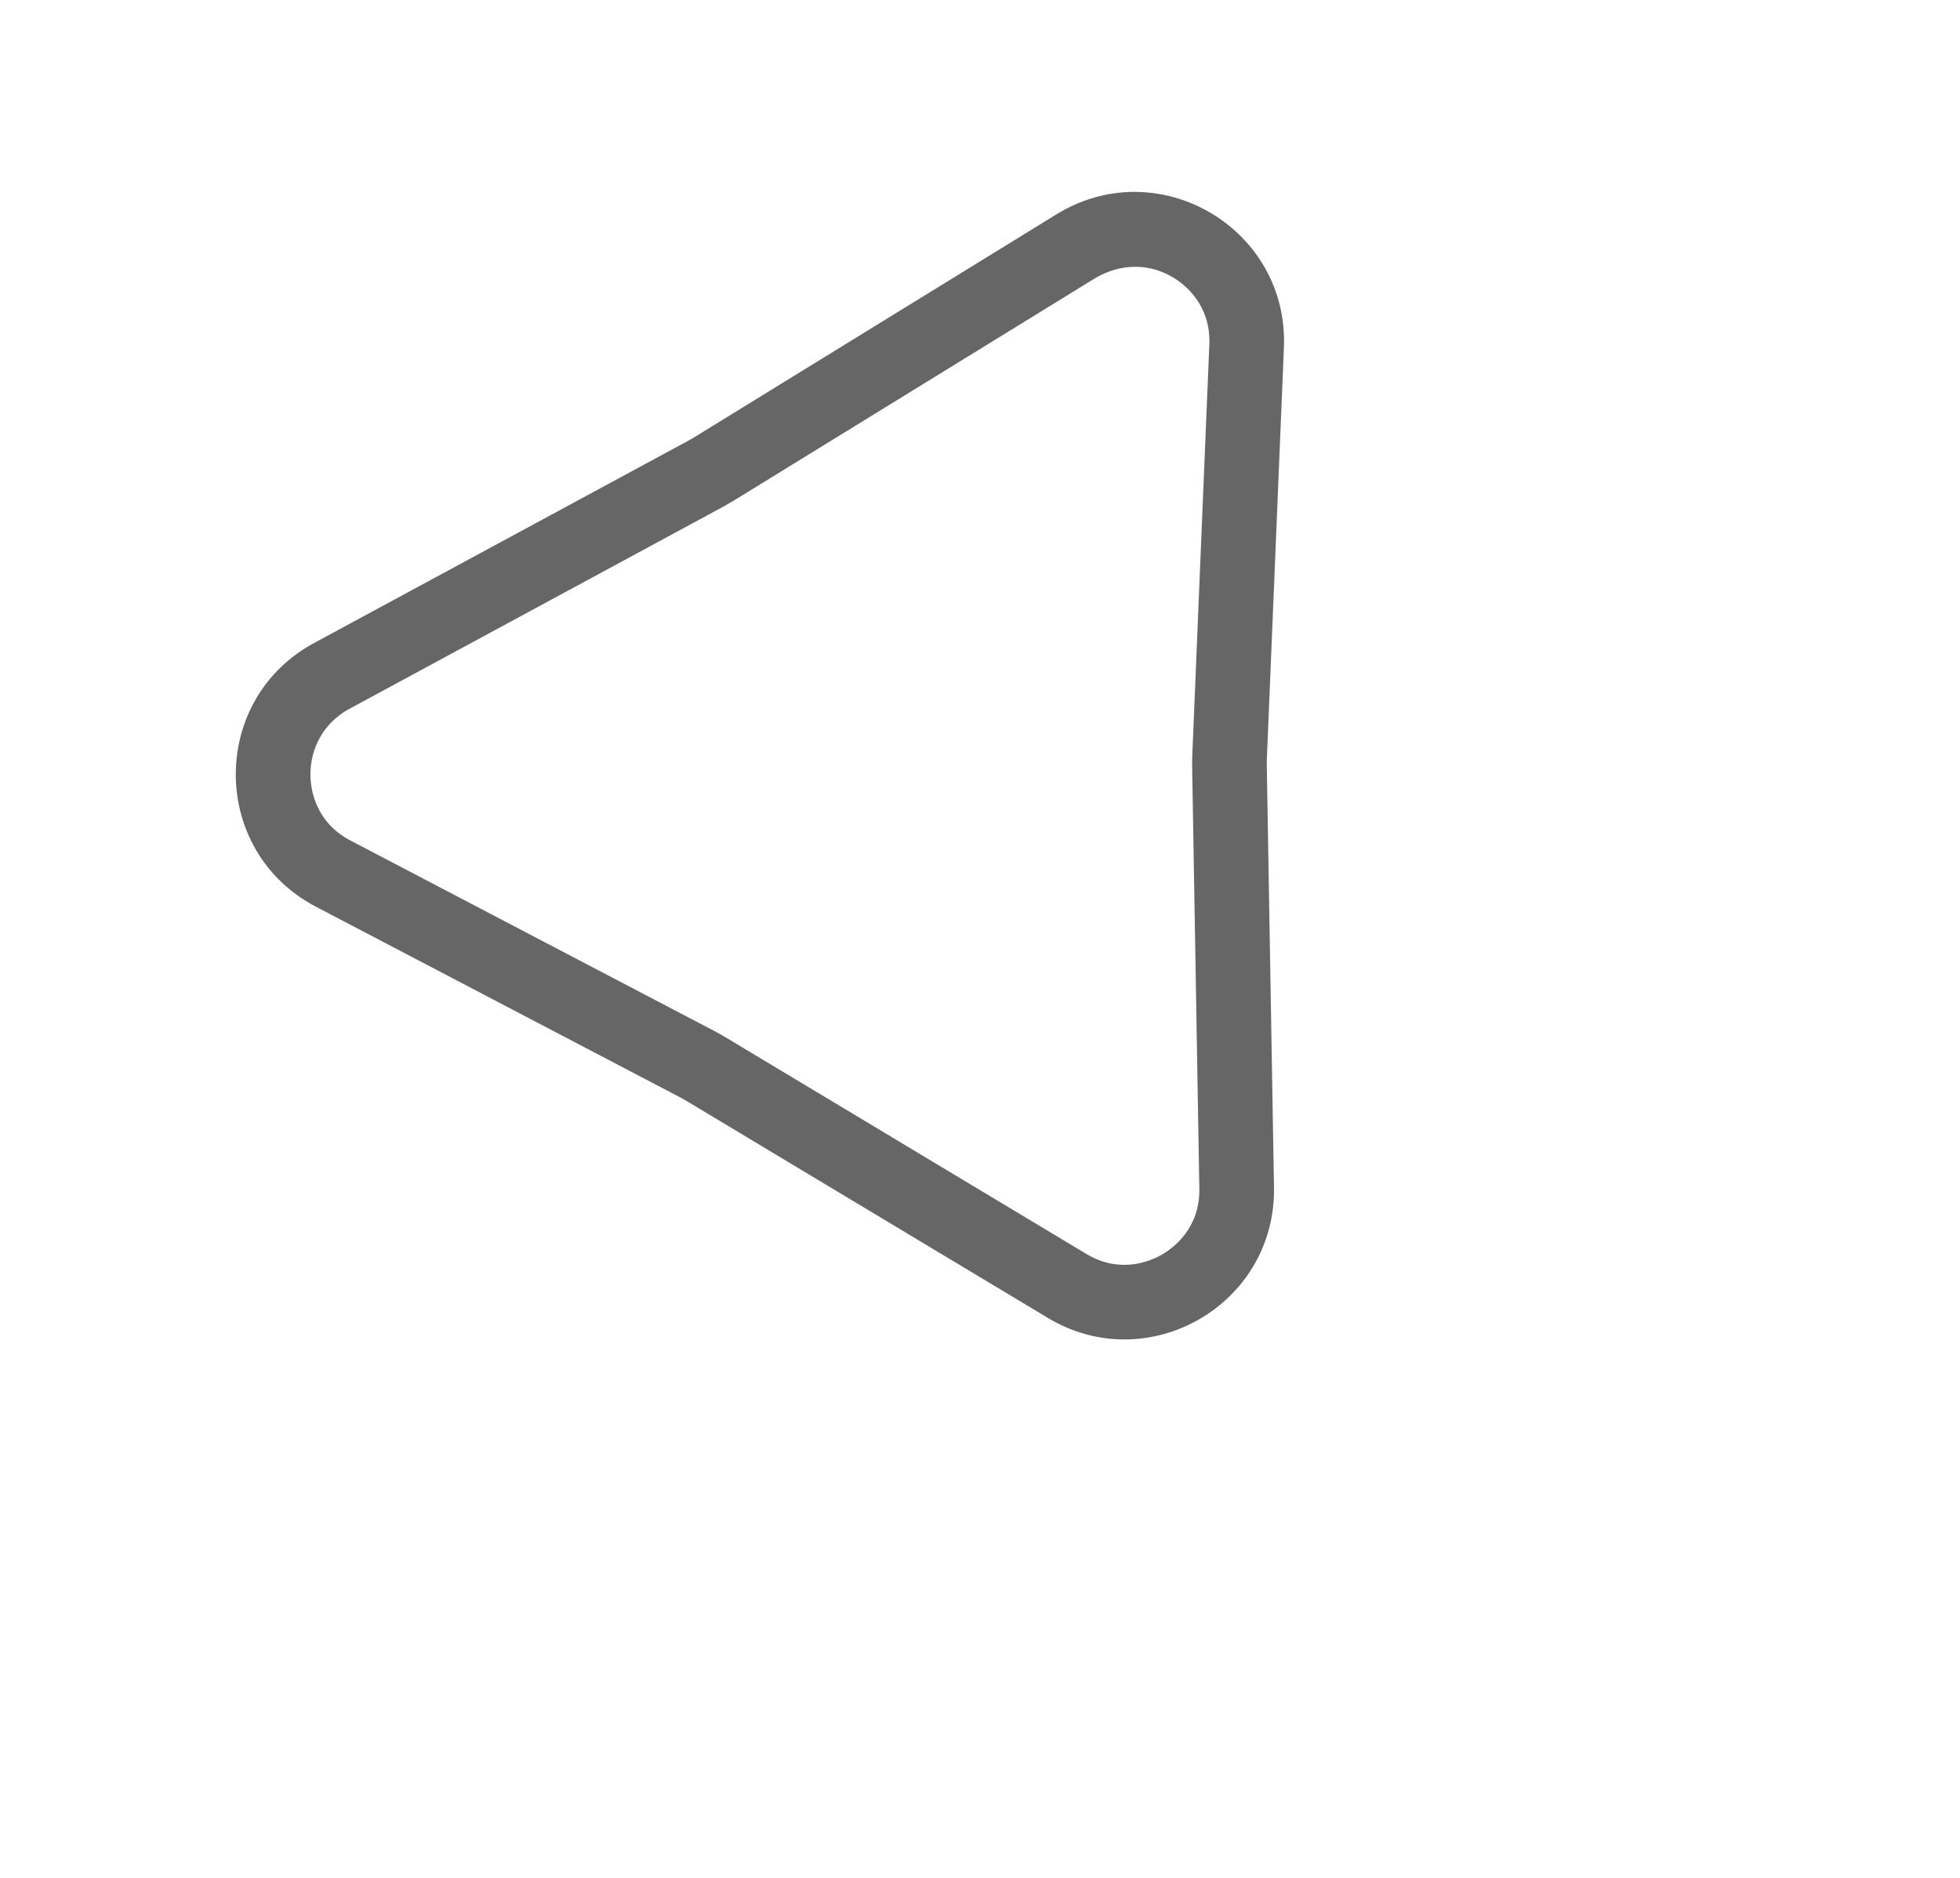 <svg xmlns="http://www.w3.org/2000/svg" xmlns:xlink="http://www.w3.org/1999/xlink" width="262.545" height="251.564" viewBox="0 0 262.545 251.564">
  <defs>
    <filter id="Icon_Arrow_Left" x="0" y="0" width="262.545" height="251.564" filterUnits="userSpaceOnUse">
      <feOffset dy="3" input="SourceAlpha"/>
      <feGaussianBlur stdDeviation="3" result="blur"/>
      <feFlood flood-opacity="0.6"/>
      <feComposite operator="in" in2="blur"/>
      <feComposite in="SourceGraphic"/>
    </filter>
  </defs>
  <g transform="matrix(1, 0, 0, 1, 0, 0)" filter="url(#Icon_Arrow_Left)">
    <g id="Icon_Arrow_Left-2" data-name="Icon Arrow Left" transform="translate(253.54 144.56) rotate(150)" fill="none">
      <path d="M77.511,31.522a20,20,0,0,1,34.977,0l27.352,49.3q.284.512.6,1.006l29.428,46.416a20,20,0,0,1-17.452,30.7l-56.853-1.6q-.561-.016-1.122,0l-56.853,1.6a20,20,0,0,1-17.452-30.7L49.562,81.828q.313-.494.6-1.006Z" stroke="none"/>
      <path d="M 95 31.225 C 93.23 31.225 88.834 31.726 86.256 36.373 L 58.904 85.672 C 58.62 86.184 58.321 86.688 58.007 87.182 L 28.579 133.598 C 25.722 138.105 27.404 142.211 28.259 143.767 C 30.044 147.011 33.3 148.949 37.292 148.949 C 37.296 148.949 37.301 148.949 37.305 148.949 L 94.158 147.353 L 95.842 147.353 L 153.013 148.953 C 156.691 148.953 159.953 147.014 161.74 143.766 C 162.596 142.21 164.278 138.105 161.421 133.598 L 131.993 87.182 C 131.679 86.688 131.381 86.185 131.097 85.673 L 103.744 36.373 C 101.166 31.726 96.77 31.225 95 31.225 M 95 21.225 C 101.84 21.225 108.68 24.657 112.489 31.522 L 139.841 80.822 C 140.03 81.163 140.229 81.498 140.438 81.828 L 169.866 128.244 C 178.337 141.604 168.675 158.953 153.013 158.953 C 152.814 158.953 152.615 158.951 152.414 158.945 L 95.561 157.349 C 95.374 157.344 95.187 157.341 95 157.341 C 94.813 157.341 94.626 157.344 94.439 157.349 L 37.586 158.945 C 37.386 158.951 37.185 158.953 36.987 158.953 C 21.323 158.953 11.663 141.604 20.134 128.244 L 49.562 81.828 C 49.77 81.498 49.97 81.163 50.159 80.822 L 77.511 31.522 C 81.32 24.657 88.16 21.225 95 21.225 Z" stroke="none" fill="rgba(0,0,0,0.6)"/>
    </g>
  </g>
</svg>
